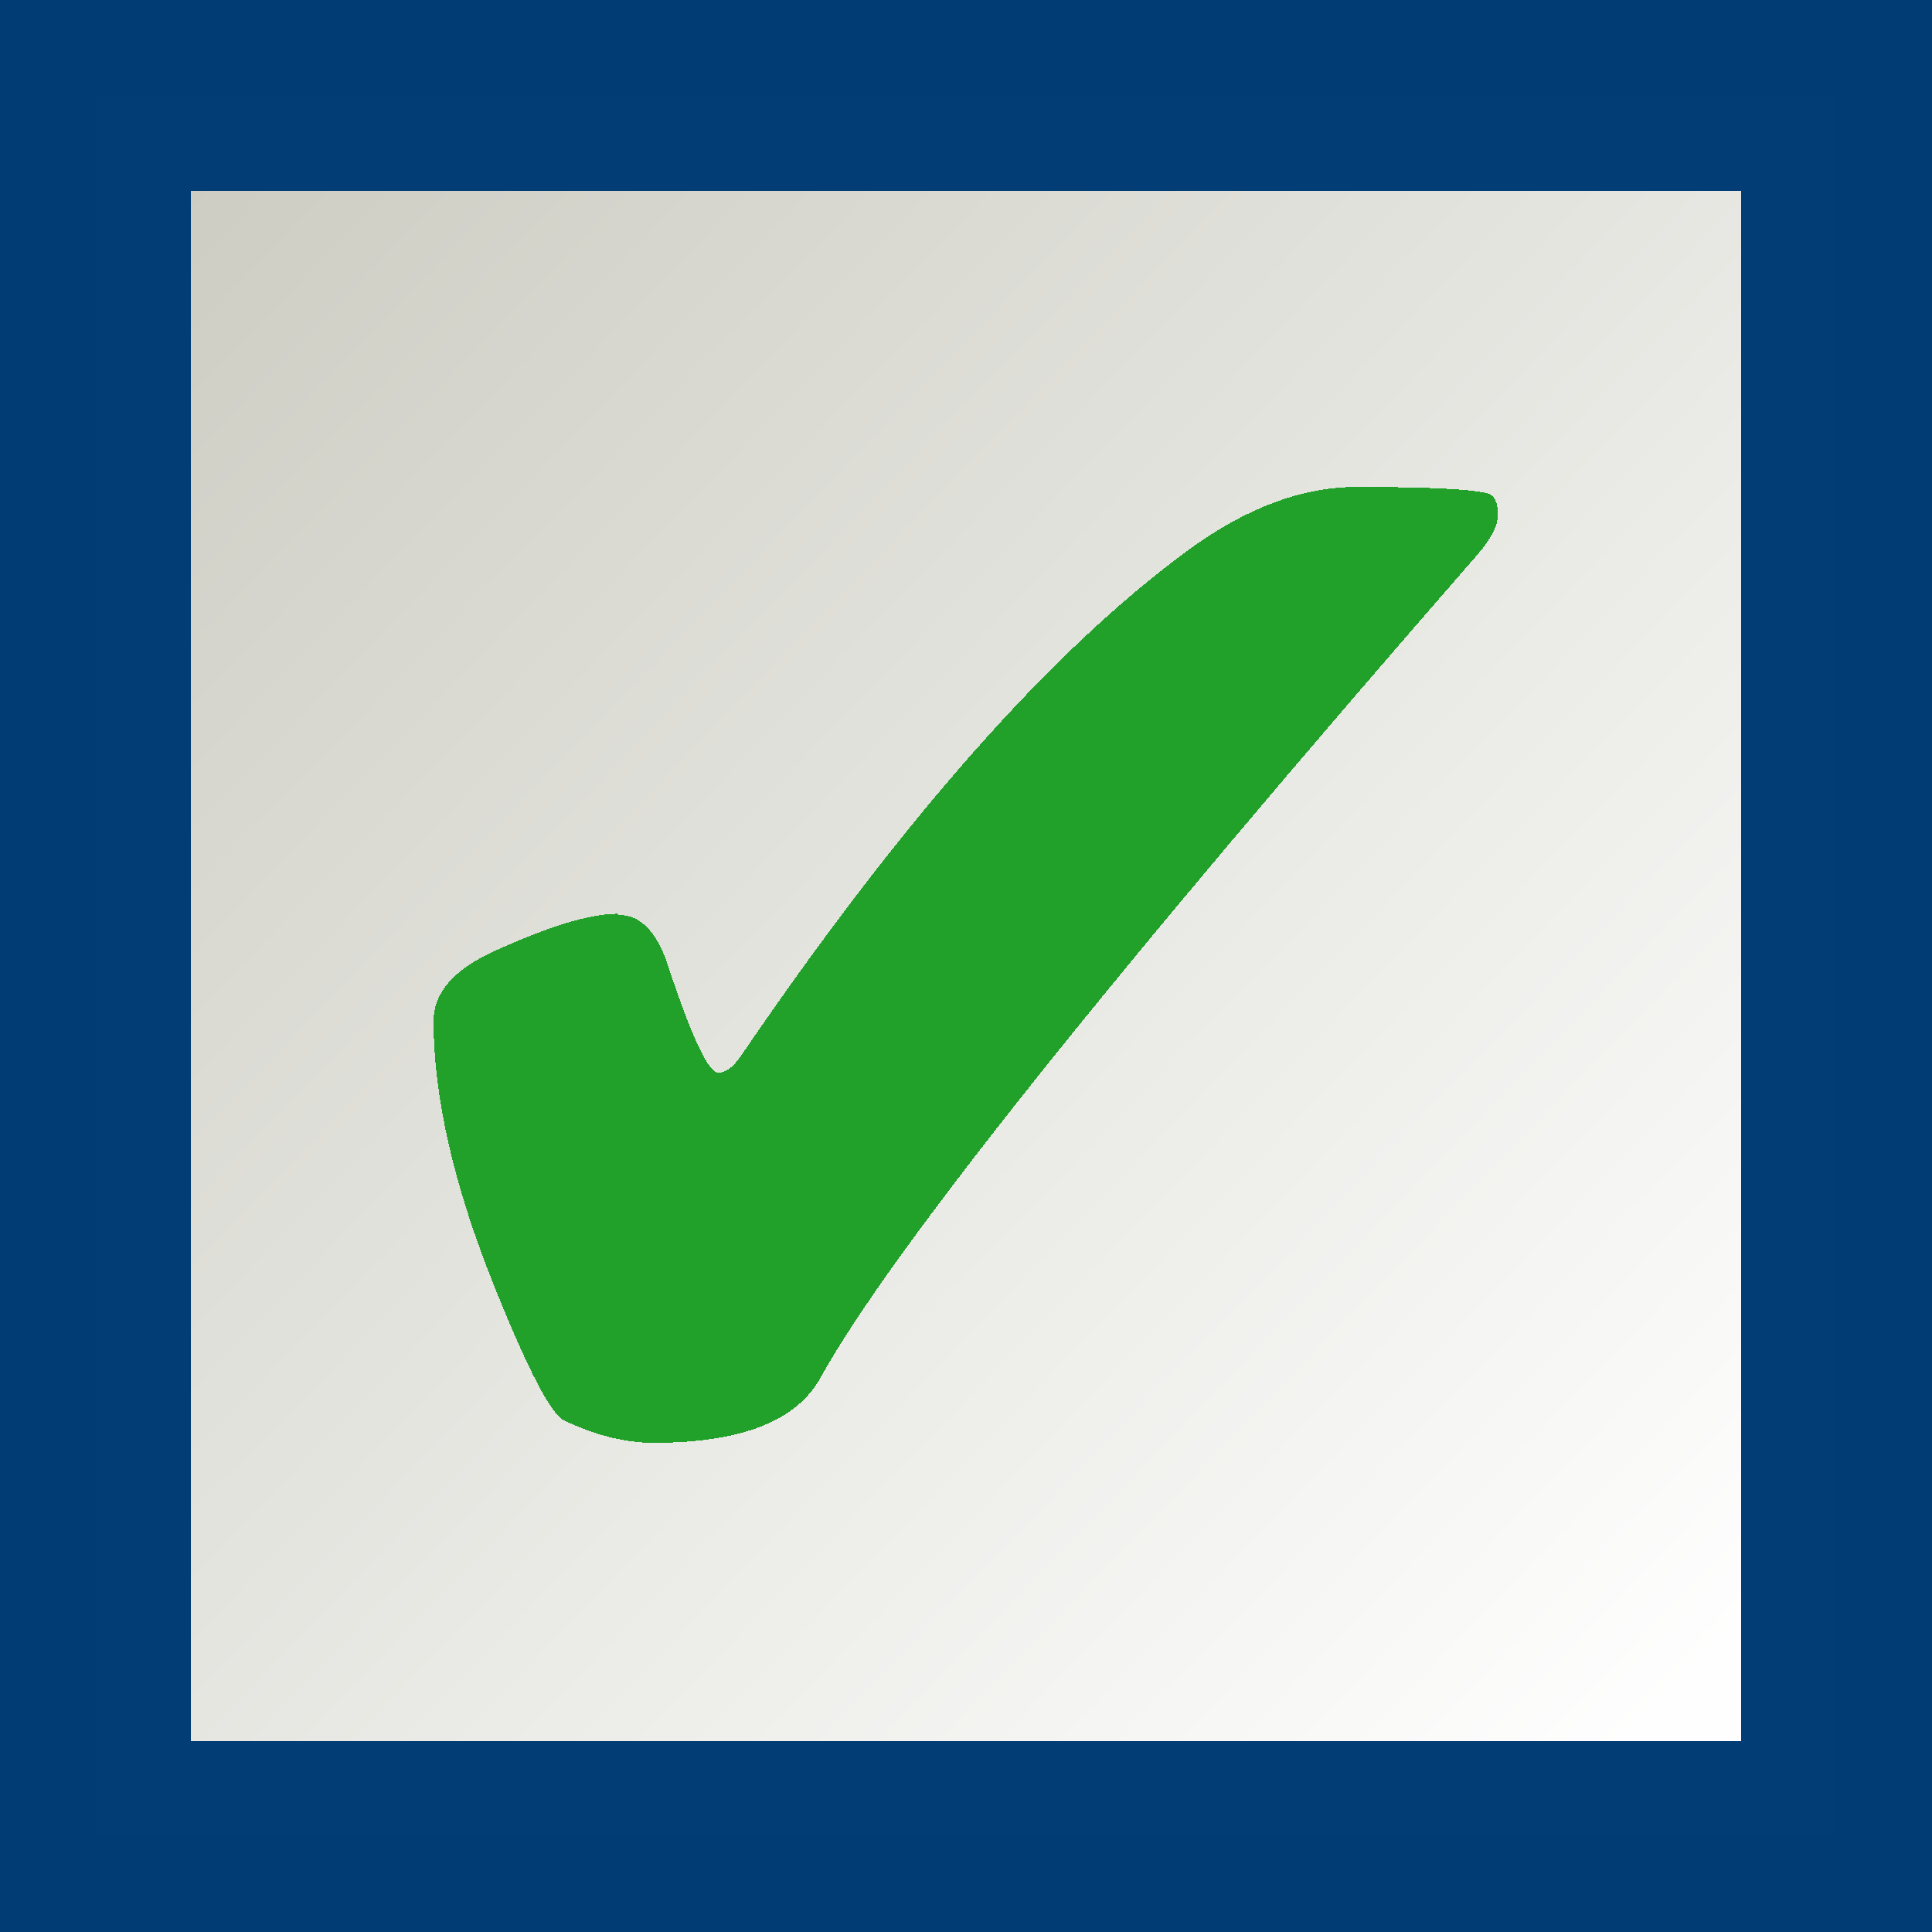 <?xml version="1.0" encoding="UTF-8" standalone="no"?>
<!-- Created with Inkscape (http://www.inkscape.org/) -->

<svg
   xmlns:dc="http://purl.org/dc/elements/1.1/"
   xmlns:cc="http://creativecommons.org/ns#"
   xmlns:rdf="http://www.w3.org/1999/02/22-rdf-syntax-ns#"
   xmlns:svg="http://www.w3.org/2000/svg"
   xmlns="http://www.w3.org/2000/svg"
   xmlns:xlink="http://www.w3.org/1999/xlink"
   xmlns:sodipodi="http://sodipodi.sourceforge.net/DTD/sodipodi-0.dtd"
   xmlns:inkscape="http://www.inkscape.org/namespaces/inkscape"
   width="13"
   height="13"
   viewBox="0 0 3.44 3.44"
   version="1.1"
   id="svg8"
   inkscape:version="0.92.4 (5da689c313, 2019-01-14)"
   sodipodi:docname="cb-sn.svg"
   style="shape-rendering:crispEdges">
  <rect x="0" y="0" width="3.44" height="3.44" fill="#808080" stroke="none"/>
  <defs
     id="defs2">
    <linearGradient
       inkscape:collect="always"
       id="linearGradient823">
      <stop
         style="stop-color:#ccccc2;stop-opacity:1"
         offset="0"
         id="stop819" />
      <stop
         style="stop-color:#ffffff;stop-opacity:1"
         offset="1"
         id="stop821" />
    </linearGradient>
    <linearGradient
       inkscape:collect="always"
       xlink:href="#linearGradient823"
       id="linearGradient825"
       x1="0.295"
       y1="294.151"
       x2="2.872"
       y2="296.674"
       gradientUnits="userSpaceOnUse"
       gradientTransform="matrix(1.078,0,0,1.088,-0.124,-26.137)" />
  </defs>
  <sodipodi:namedview
     id="base"
     pagecolor="#ffffff"
     bordercolor="#666666"
     borderopacity="1.0"
     inkscape:pageopacity="0.0"
     inkscape:pageshadow="2"
     inkscape:zoom="18.846154"
     inkscape:cx="6.5"
     inkscape:cy="6.5000177"
     inkscape:document-units="mm"
     inkscape:current-layer="layer1"
     showgrid="false"
     units="px"
     inkscape:window-width="1034"
     inkscape:window-height="556"
     inkscape:window-x="270"
     inkscape:window-y="31"
     inkscape:window-maximized="0"
     showborder="false"
     inkscape:pagecheckerboard="false"
     fit-margin-top="0"
     fit-margin-left="0"
     fit-margin-right="0"
     fit-margin-bottom="0" />
  <g
     inkscape:label="Layer 1"
     inkscape:groupmode="layer"
     id="layer1"
     transform="translate(0.132,-293.693)">
    <rect
       style="opacity:0.99;fill:url(#linearGradient825);fill-opacity:1;stroke:#003c74;stroke-width:0.34;stroke-miterlimit:4;stroke-dasharray:none;stroke-opacity:1"
       id="rect814"
       width="3.1"
       height="3.1"
       x="0.038"
       y="293.863" />
    <g
       aria-label="✔"
       style="font-style:normal;font-weight:normal;font-size:3.13px;line-height:1.25;font-family:sans-serif;letter-spacing:0px;word-spacing:0px;fill:#21a12a;fill-opacity:1;stroke:none;stroke-width:0.078"
       id="text817">
      <path
         d="m 0.97,295.322 q 0.06,0 0.09,0.098 0.061,0.183 0.087,0.183 0.02,0 0.041,-0.031 0.43,-0.631 0.795,-0.899 0.154,-0.113 0.301,-0.113 0.194,0 0.234,0.012 0.017,0.005 0.017,0.038 0,0.028 -0.035,0.069 -0.983,1.128 -1.171,1.467 -0.064,0.116 -0.297,0.116 -0.076,0 -0.16,-0.04 -0.035,-0.018 -0.122,-0.234 -0.11,-0.272 -0.11,-0.477 0,-0.075 0.107,-0.124 0.147,-0.067 0.22,-0.067 z"
         style="fill:#21a12a;fill-opacity:1;stroke-width:0.078"
         id="path936" />
    </g>
  </g>
</svg>
